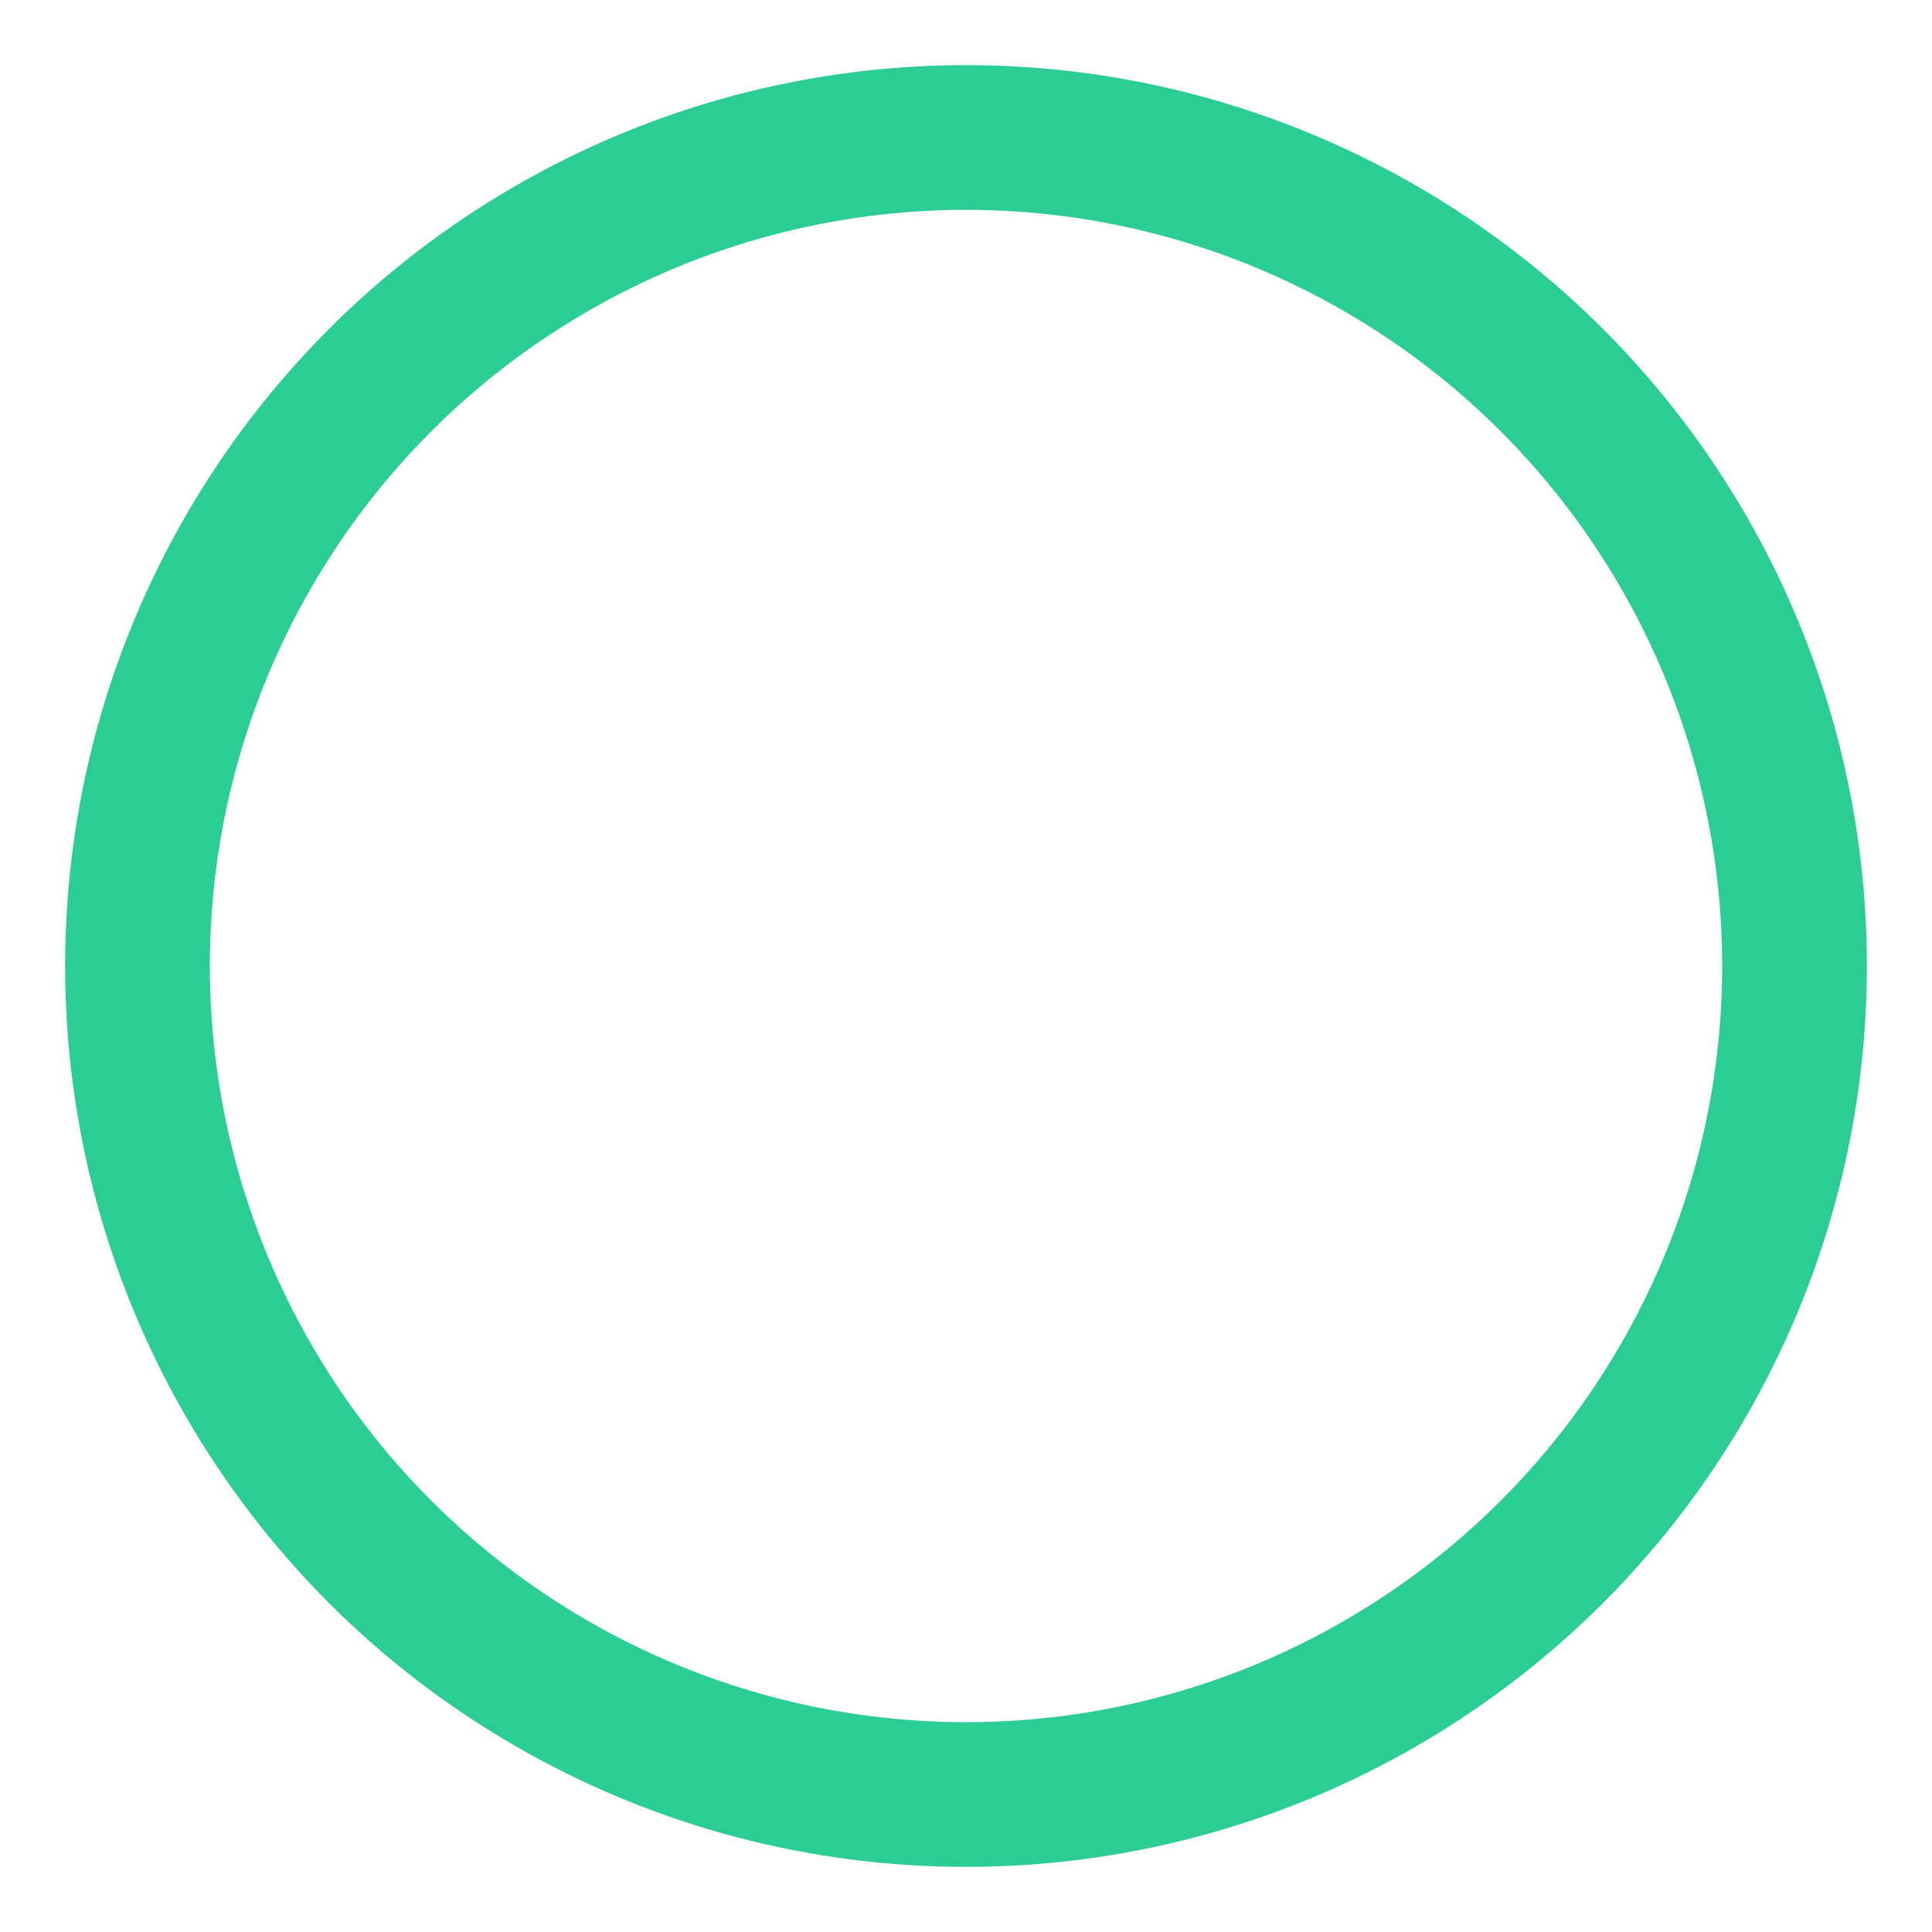 <svg xmlns="http://www.w3.org/2000/svg" xmlns:xlink="http://www.w3.org/1999/xlink" width="267" height="267" viewBox="0 0 267 267">
  <defs>
    <filter id="Green_Circle_for_Dashboard" x="0" y="0" width="267" height="267" filterUnits="userSpaceOnUse">
      <feOffset dy="3" input="SourceAlpha"/>
      <feGaussianBlur stdDeviation="3" result="blur"/>
      <feFlood flood-opacity="0.161"/>
      <feComposite operator="in" in2="blur"/>
      <feComposite in="SourceGraphic"/>
    </filter>
  </defs>
  <g transform="matrix(1, 0, 0, 1, 0, 0)" filter="url(#Green_Circle_for_Dashboard)">
    <g id="Green_Circle_for_Dashboard-2" data-name="Green Circle for Dashboard" transform="translate(9 6)" fill="none" stroke="#2bcd95" stroke-width="20">
      <circle cx="124.5" cy="124.5" r="124.5" stroke="none"/>
      <circle cx="124.5" cy="124.5" r="114.5" fill="none"/>
    </g>
  </g>
</svg>
